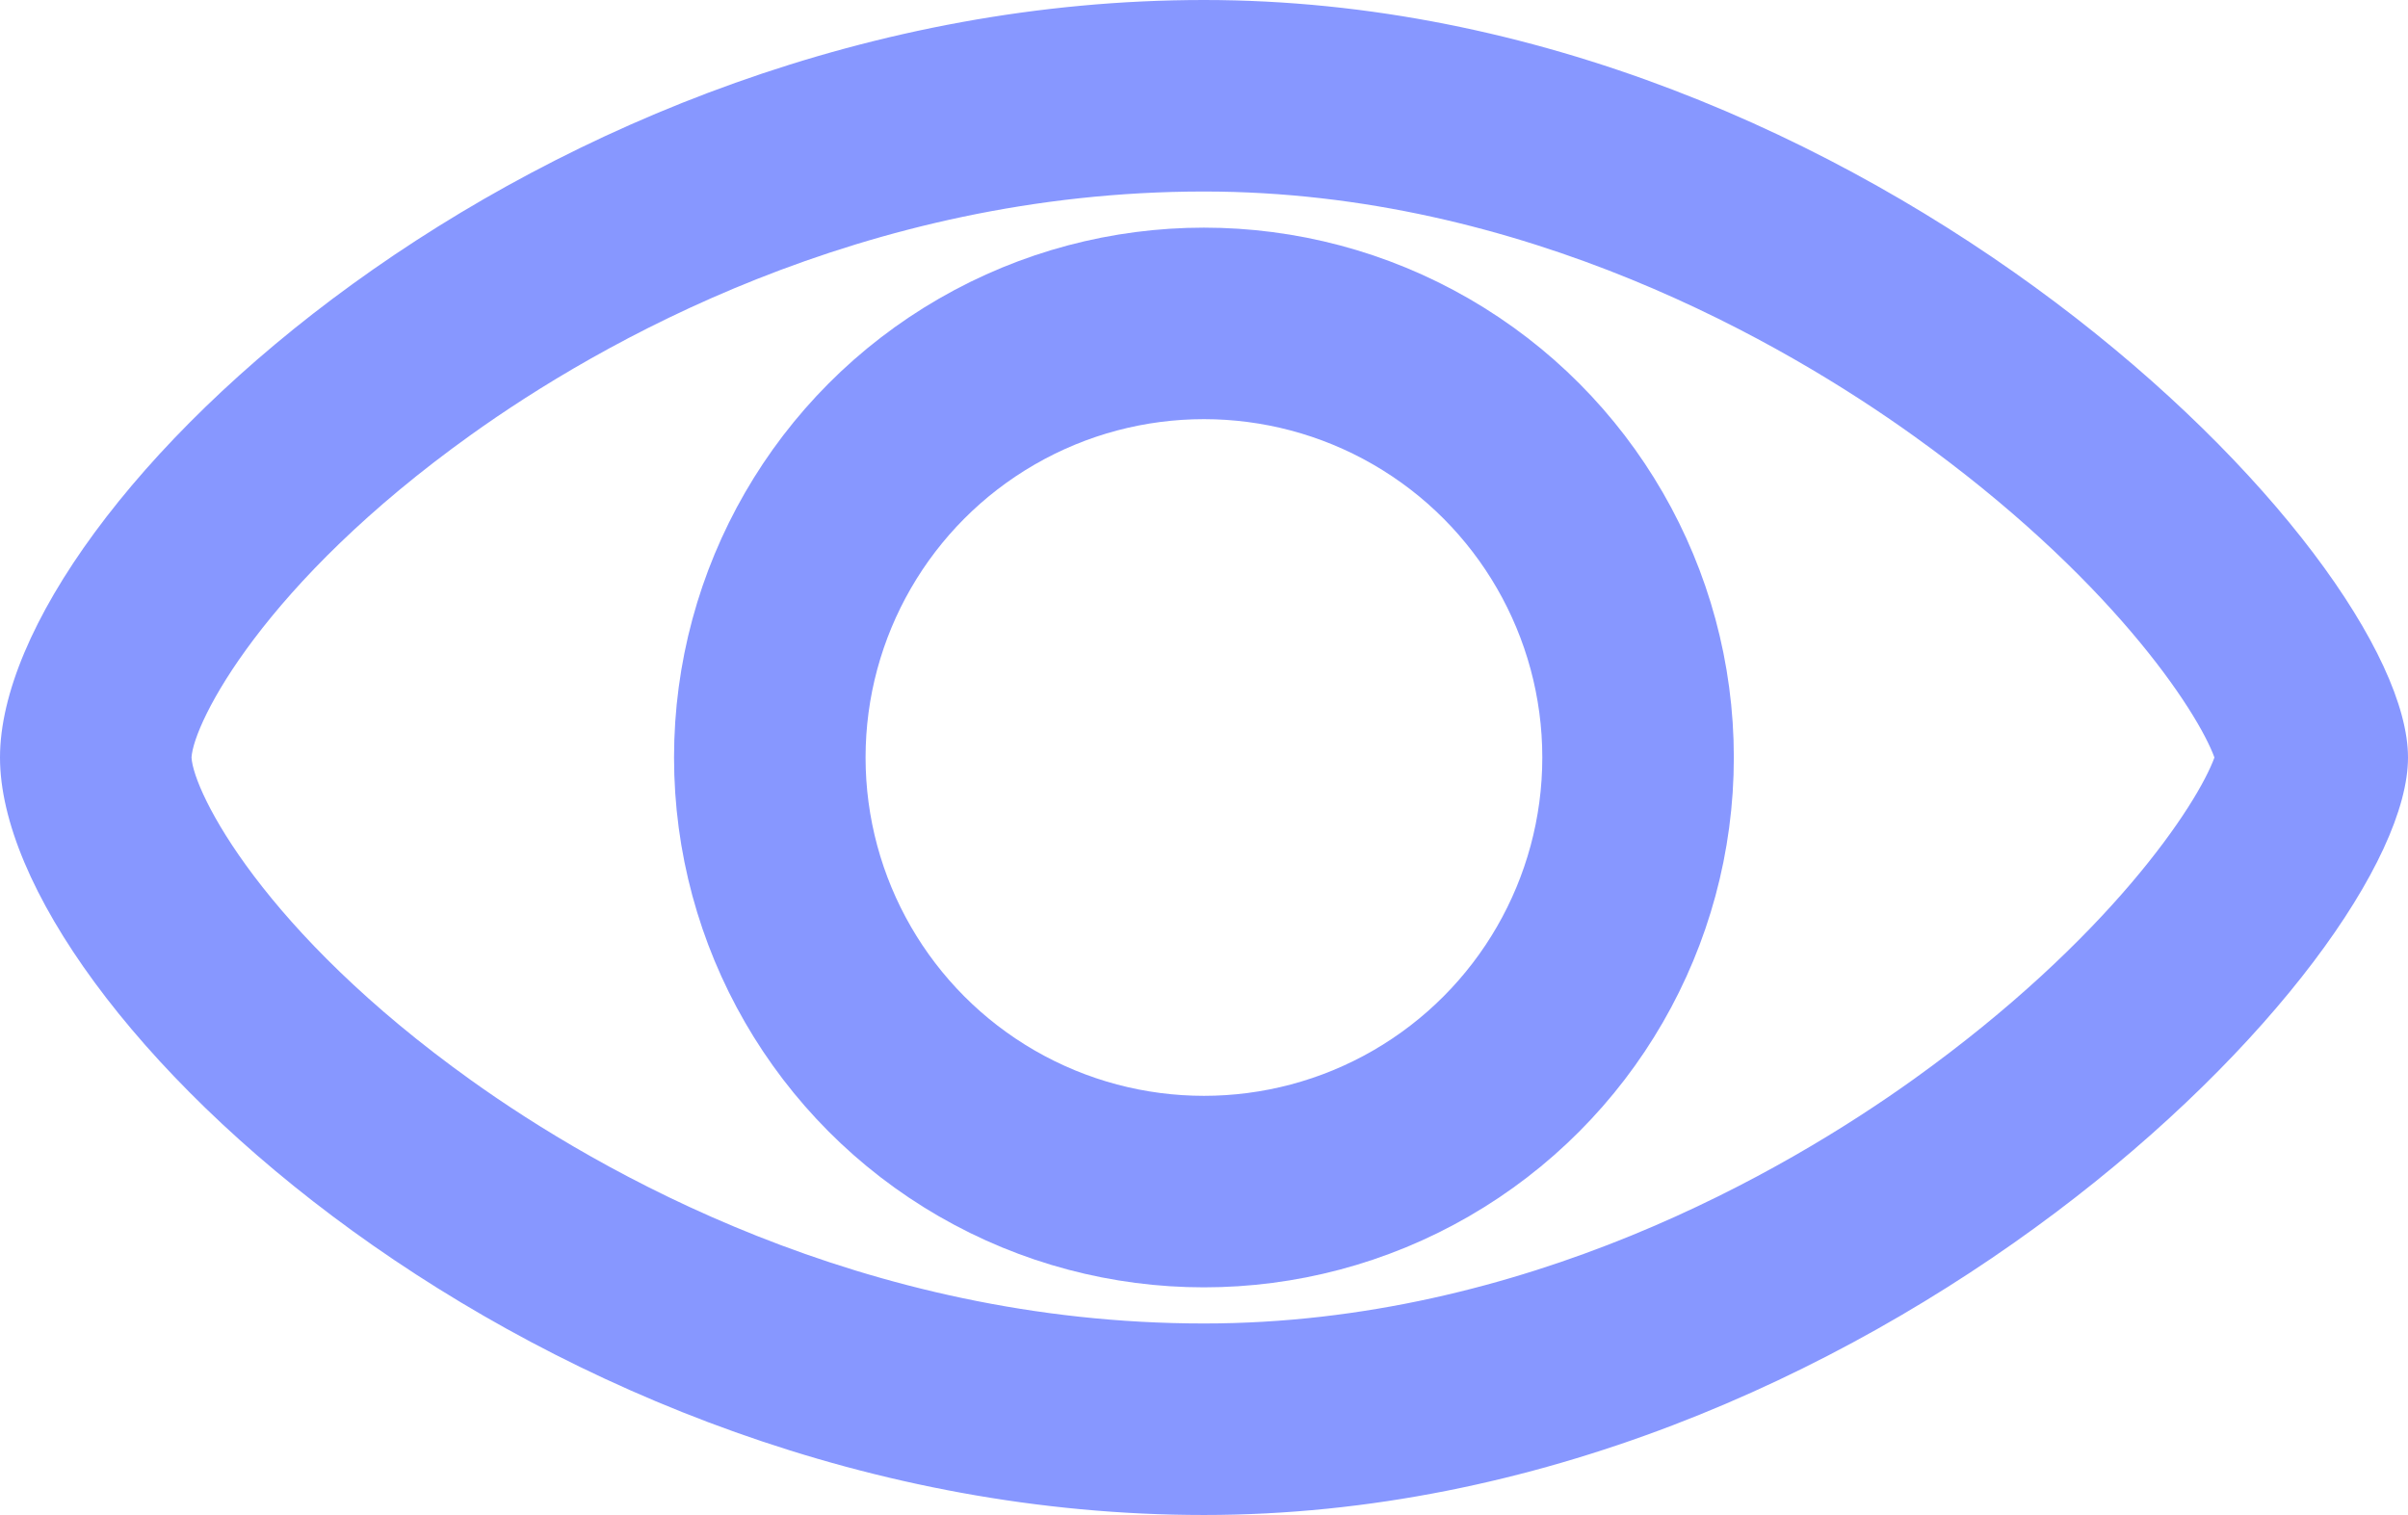 <svg id="그룹_1127" data-name="그룹 1127" xmlns="http://www.w3.org/2000/svg" width="18.859" height="11.866" viewBox="0 0 18.859 11.866">
  <g id="패스_1818" data-name="패스 1818" transform="translate(0 0)" fill="none">
    <path d="M9.429,0c5.208,0,9.429,4.335,9.429,5.933s-4.222,5.933-9.429,5.933S0,7.912,0,5.933,4.222,0,9.429,0Z" stroke="none"/>
    <path d="M 9.429 1.5 C 6.753 1.5 4.685 2.693 3.691 3.404 C 2.059 4.571 1.515 5.663 1.5 5.933 C 1.515 6.204 2.059 7.295 3.691 8.462 C 4.685 9.173 6.753 10.366 9.429 10.366 C 11.94 10.366 13.989 9.168 14.986 8.454 C 16.524 7.352 17.211 6.297 17.343 5.933 C 17.211 5.57 16.524 4.514 14.986 3.413 C 13.989 2.698 11.94 1.5 9.429 1.5 M 9.429 0 C 14.637 0 18.859 4.335 18.859 5.933 C 18.859 7.531 14.637 11.866 9.429 11.866 C 4.222 11.866 3.814697265625e-06 7.912 3.814697265625e-06 5.933 C 3.814697265625e-06 3.954 4.222 0 9.429 0 Z" stroke="none" fill="#8797ff"/>
  </g>
  <g id="타원_409" data-name="타원 409" transform="translate(5.279 1.783)" fill="none" stroke="#8797ff" stroke-width="1.5">
    <circle cx="4.15" cy="4.15" r="4.15" stroke="none"/>
    <circle cx="4.15" cy="4.15" r="3.4" fill="none"/>
  </g>
</svg>
